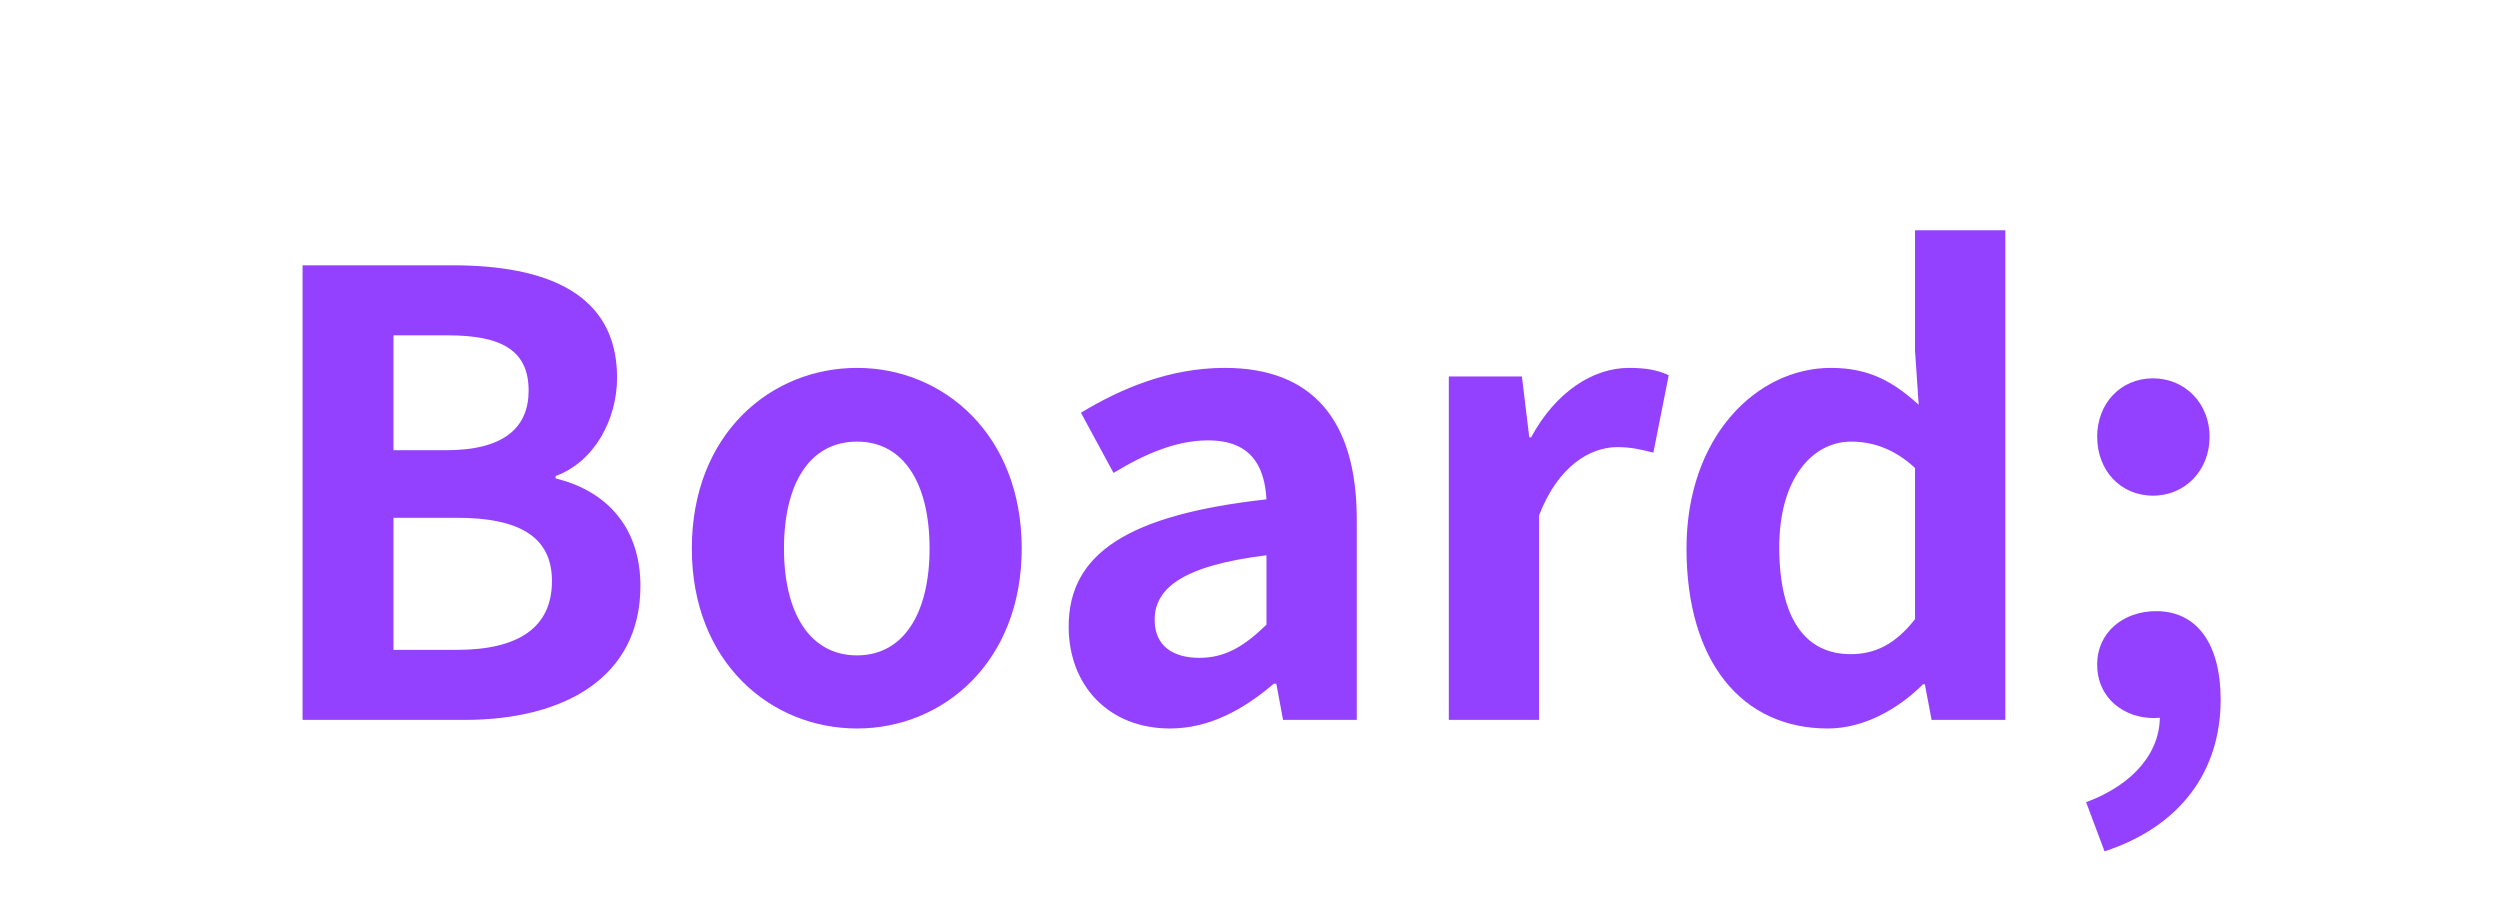 <svg width="133" height="48" viewBox="0 0 105 47" fill="none" xmlns="http://www.w3.org/2000/svg">
<path d="M3.146 37.5V13.82H10.954C15.818 13.82 19.53 15.26 19.53 19.676C19.53 21.852 18.346 24.06 16.33 24.796V24.924C18.858 25.532 20.746 27.356 20.746 30.524C20.746 35.292 16.778 37.5 11.594 37.5H3.146ZM7.882 23.452H10.634C13.642 23.452 14.922 22.268 14.922 20.348C14.922 18.268 13.546 17.468 10.698 17.468H7.882V23.452ZM7.882 33.852H11.178C14.378 33.852 16.138 32.7 16.138 30.268C16.138 27.964 14.442 26.972 11.178 26.972H7.882V33.852ZM32.032 37.948C27.52 37.948 23.424 34.492 23.424 28.572C23.424 22.62 27.52 19.164 32.032 19.164C36.512 19.164 40.608 22.62 40.608 28.572C40.608 34.492 36.512 37.948 32.032 37.948ZM32.032 34.14C34.464 34.14 35.808 31.932 35.808 28.572C35.808 25.18 34.464 23.004 32.032 23.004C29.568 23.004 28.224 25.18 28.224 28.572C28.224 31.932 29.568 34.14 32.032 34.14ZM48.334 37.948C45.134 37.948 43.054 35.708 43.054 32.636C43.054 28.828 46.158 26.812 53.358 26.012C53.262 24.252 52.526 22.94 50.318 22.94C48.654 22.94 47.022 23.644 45.39 24.636L43.694 21.5C45.806 20.22 48.334 19.164 51.182 19.164C55.726 19.164 58.062 21.852 58.062 27.068V37.5H54.222L53.87 35.612H53.742C52.174 36.956 50.382 37.948 48.334 37.948ZM49.87 34.268C51.214 34.268 52.206 33.66 53.358 32.54V28.924C48.974 29.468 47.534 30.652 47.534 32.284C47.534 33.66 48.494 34.268 49.87 34.268ZM62.856 37.5V19.612H66.664L67.048 22.78H67.144C68.424 20.412 70.376 19.164 72.232 19.164C73.192 19.164 73.768 19.292 74.312 19.548L73.512 23.58C72.872 23.42 72.392 23.292 71.624 23.292C70.248 23.292 68.552 24.252 67.56 26.844V37.5H62.856ZM82.598 37.948C78.118 37.948 75.238 34.46 75.238 28.572C75.238 22.716 78.918 19.164 82.758 19.164C84.774 19.164 86.022 19.9 87.334 21.084L87.142 18.268V11.996H91.846V37.5H88.006L87.654 35.644H87.558C86.246 36.956 84.454 37.948 82.598 37.948ZM83.782 34.076C85.062 34.076 86.118 33.564 87.142 32.252V24.38C86.086 23.388 84.934 23.004 83.814 23.004C81.798 23.004 80.07 24.924 80.07 28.508C80.07 32.252 81.446 34.076 83.782 34.076ZM99.543 25.82C97.847 25.82 96.631 24.508 96.631 22.748C96.631 21.02 97.847 19.708 99.543 19.708C101.207 19.708 102.487 21.02 102.487 22.748C102.487 24.508 101.207 25.82 99.543 25.82ZM97.015 44.348L96.055 41.788C98.551 40.86 99.927 39.164 99.895 37.276L99.735 33.948L101.399 36.7C100.919 37.18 100.279 37.404 99.575 37.404C98.039 37.404 96.631 36.38 96.631 34.62C96.631 32.924 98.007 31.836 99.703 31.836C101.847 31.836 103.063 33.564 103.063 36.444C103.063 40.22 100.919 43.068 97.015 44.348Z" fill="#9440FF"/>
</svg>
